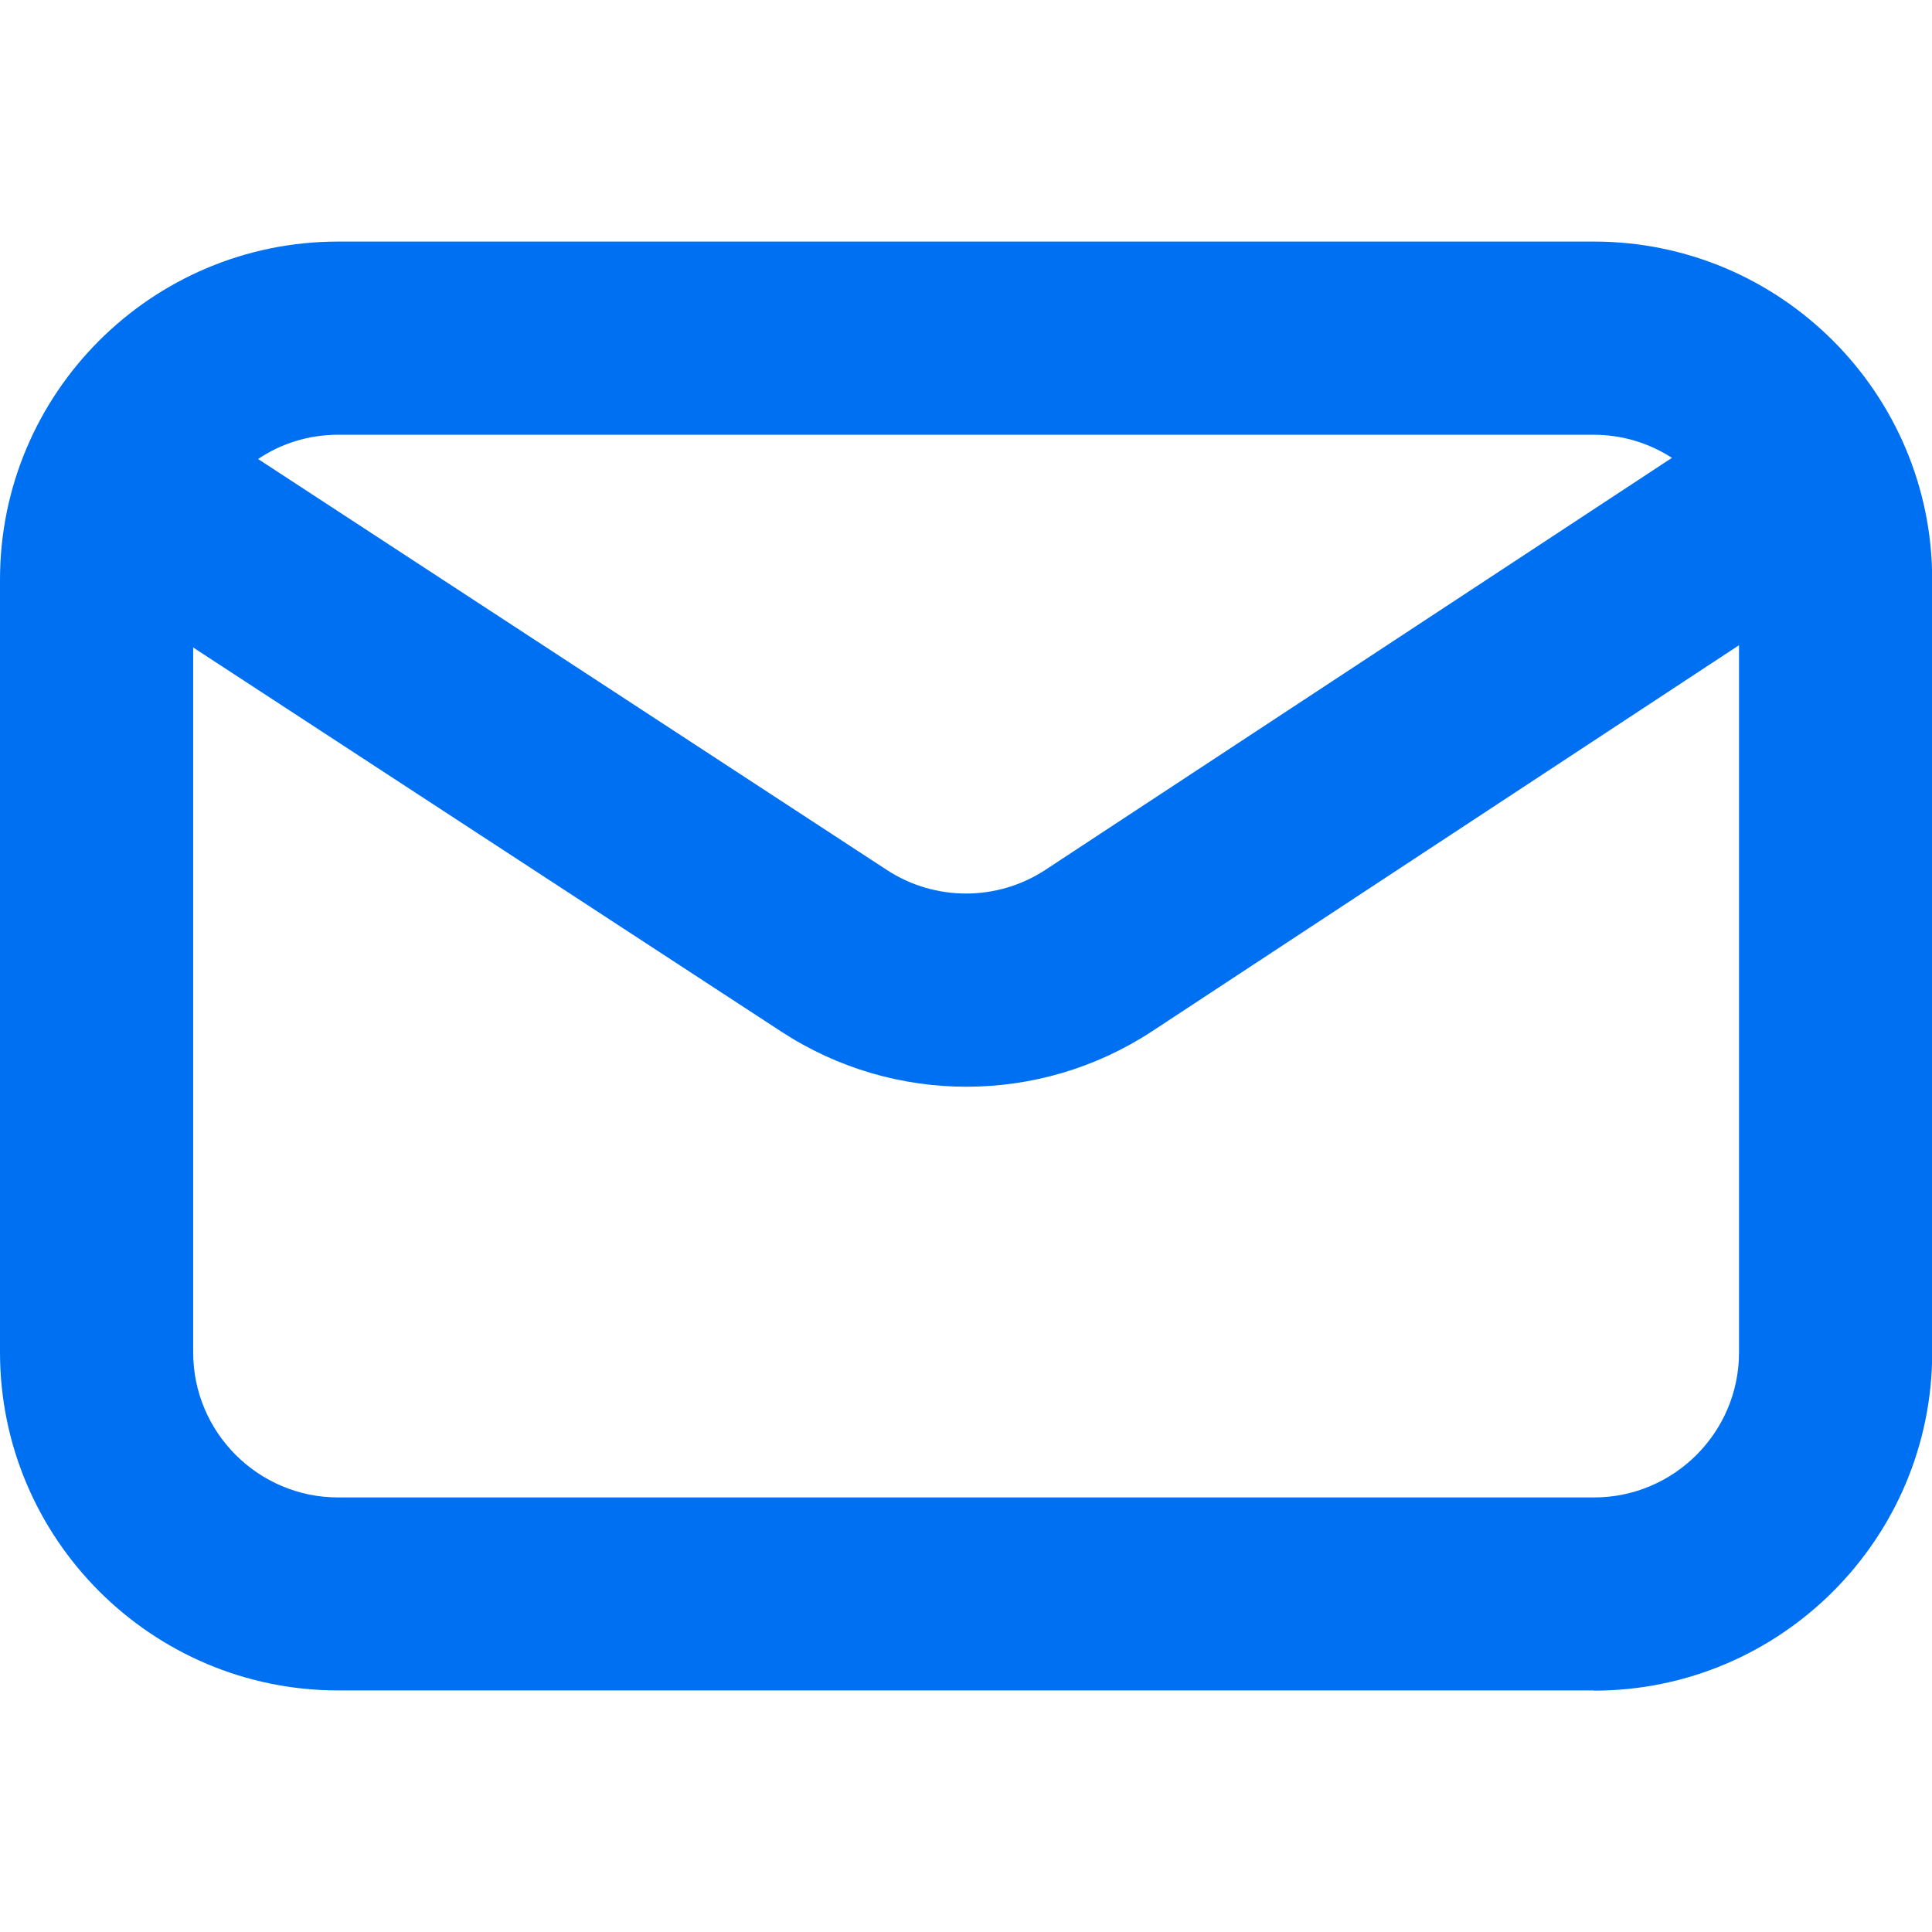 <?xml version="1.0" encoding="UTF-8"?>
<svg id="Layer_2" xmlns="http://www.w3.org/2000/svg" viewBox="0 0 96.21 96.21">
  <defs>
    <style>
      .cls-1, .cls-2 {
        fill: #0070f2;
      }

      .cls-2 {
        opacity: 0;
      }
    </style>
  </defs>
  <g id="Icons_16px">
    <g id="email">
      <rect class="cls-2" y="0" width="96.21" height="96.21"/>
      <path class="cls-1" d="M79.37,84.18H16.84c-9.28,0-16.84-7.55-16.84-16.84V28.86C0,19.58,7.55,12.03,16.84,12.03h62.54c9.28,0,16.84,7.55,16.84,16.84v38.48c0,9.28-7.55,16.84-16.84,16.84ZM9.62,32.24v35.11c0,3.98,3.24,7.22,7.22,7.22h62.54c3.98,0,7.22-3.24,7.22-7.22v-35.22l-29.22,19.22c-5.6,3.68-12.85,3.69-18.46.03l-29.29-19.13ZM12.84,22.85l31.32,20.47c2.4,1.57,5.51,1.57,7.91-.01l31.19-20.51c-1.13-.73-2.47-1.15-3.9-1.15H16.84c-1.48,0-2.85.44-3.99,1.21Z"/>
    </g>
  </g>
</svg>